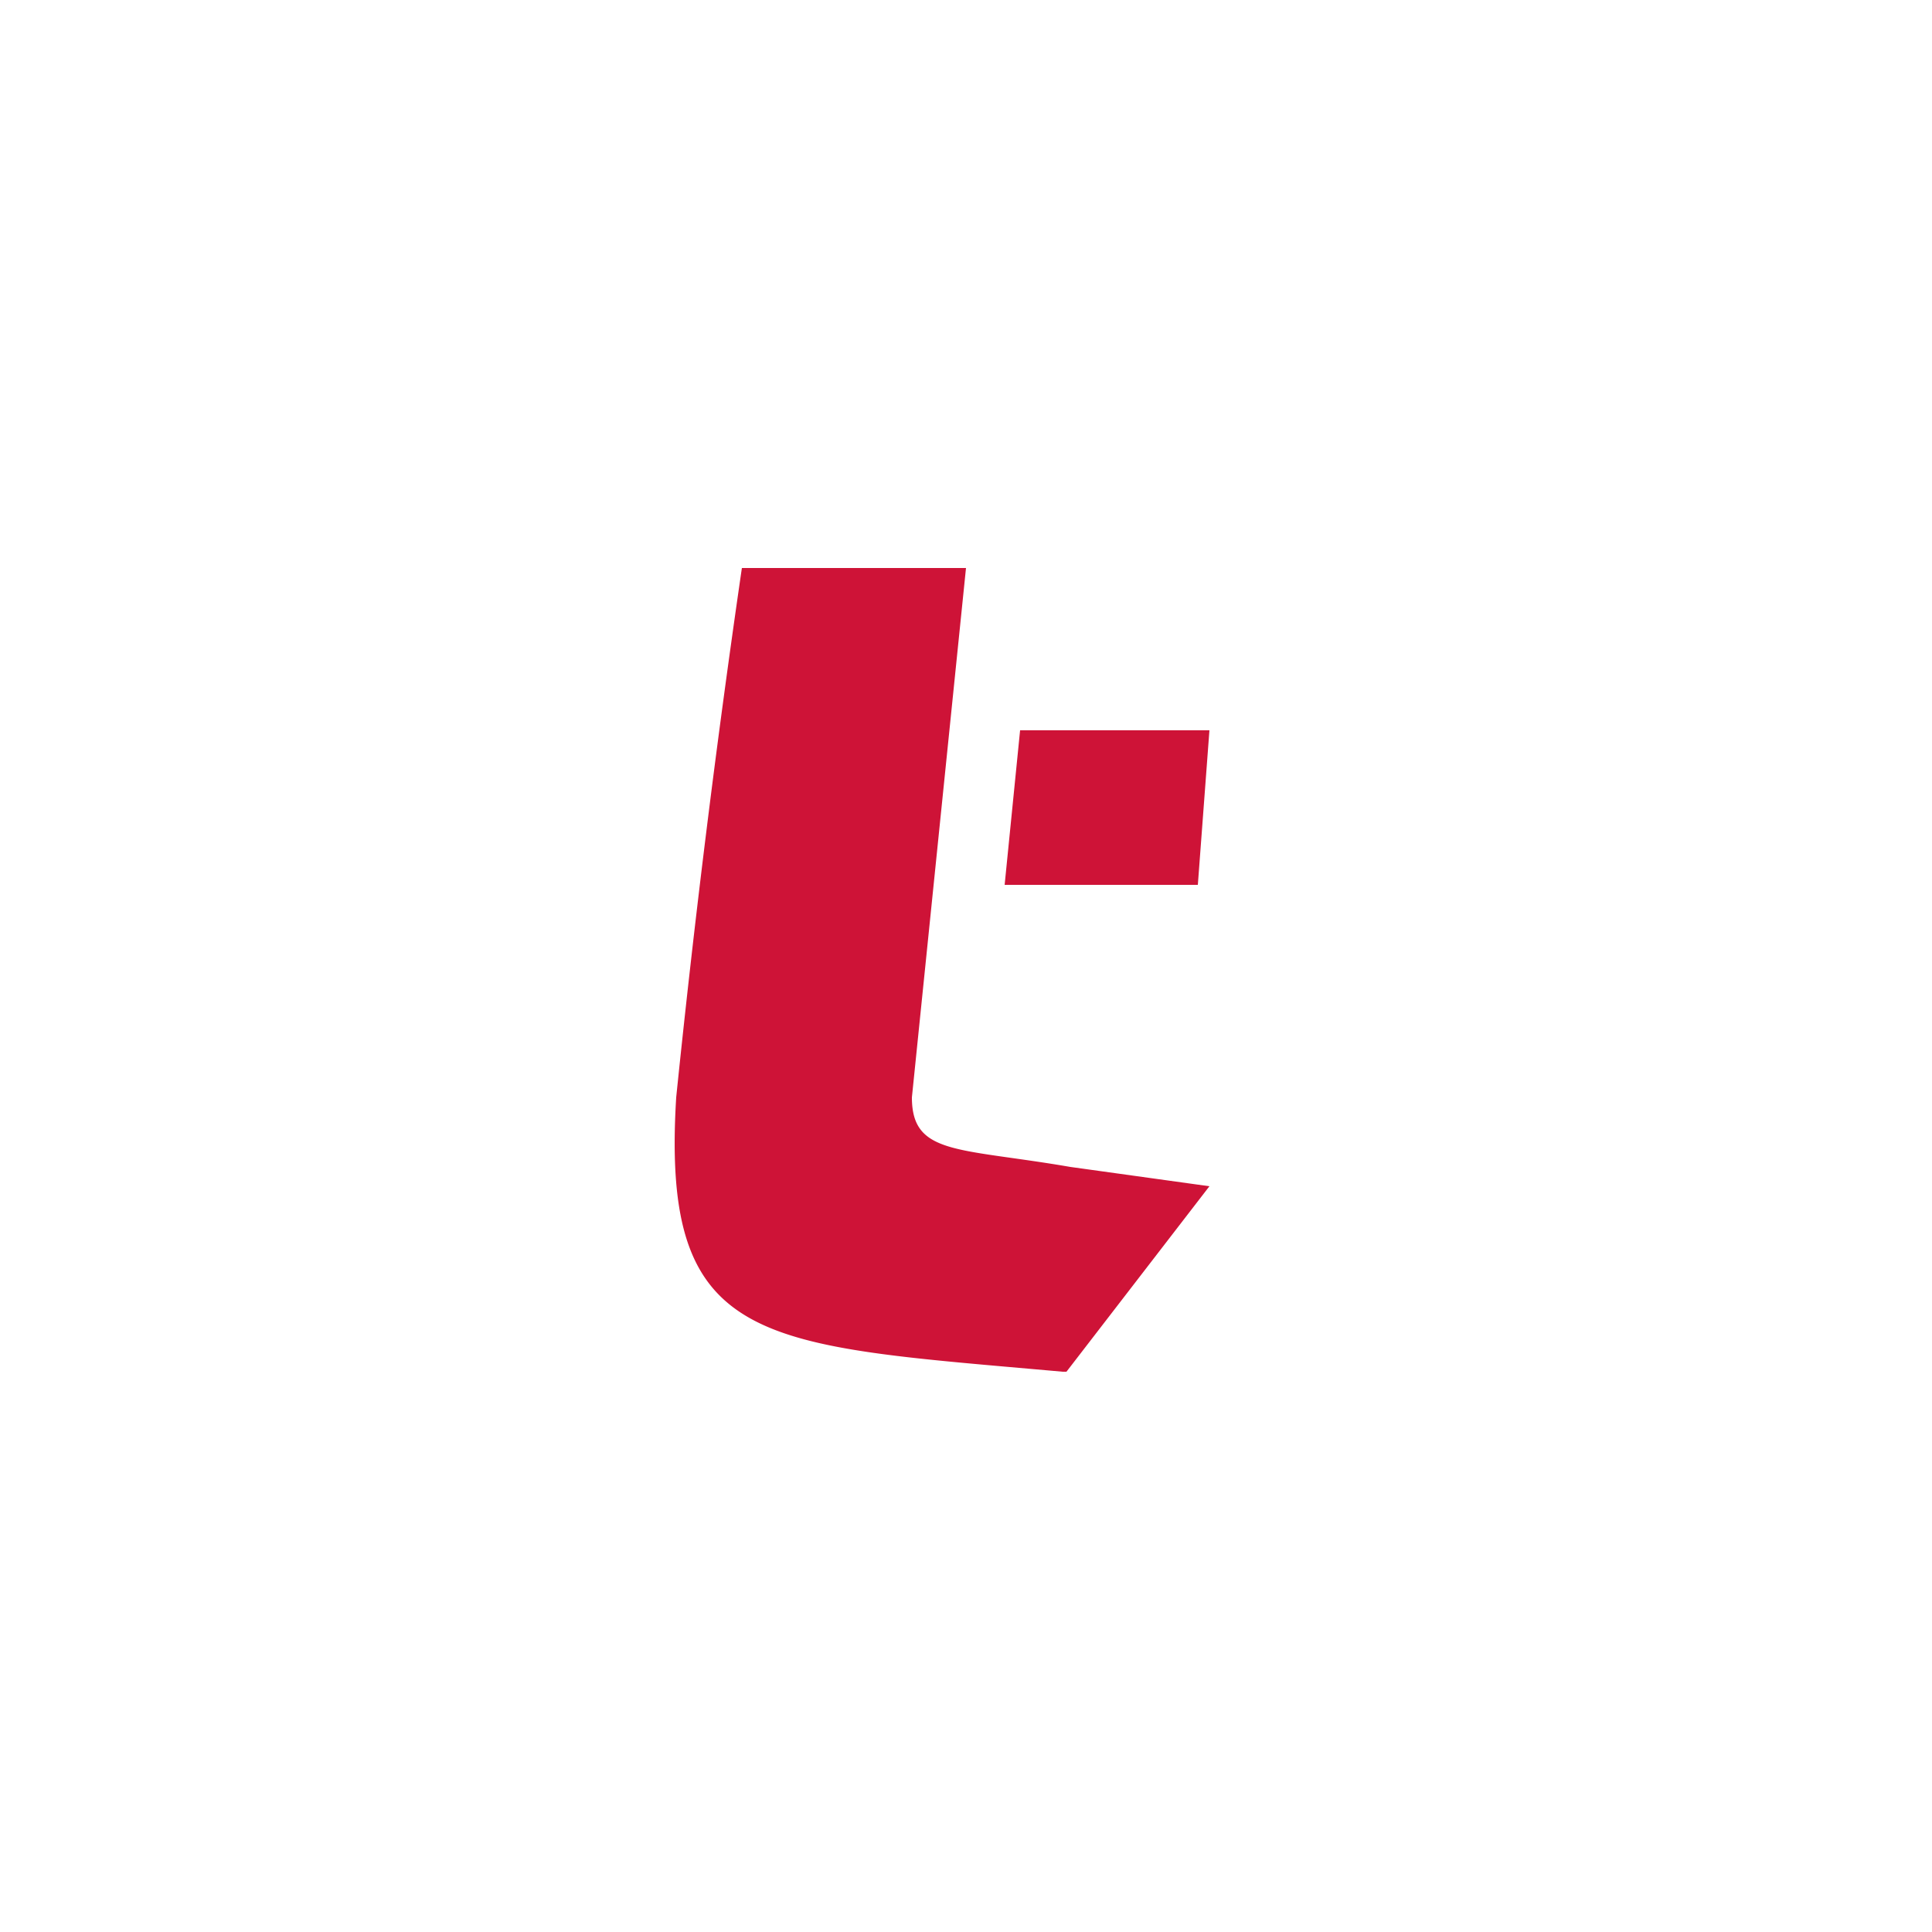 <svg xmlns="http://www.w3.org/2000/svg" fill="#ce1337" viewBox="0 0 50 50">
  <path d="M27.5 35.5c-7.8-.7-10.4-.6-10-7.1a325 325 0 0 1 1.7-13.7H25l-1.4 13.7c0 1.5 1.2 1.3 4.1 1.8l3.6.5-3.7 4.8zm-1.1-16.6h4.9l-.3 4h-5l.4-4z"/>
</svg>
